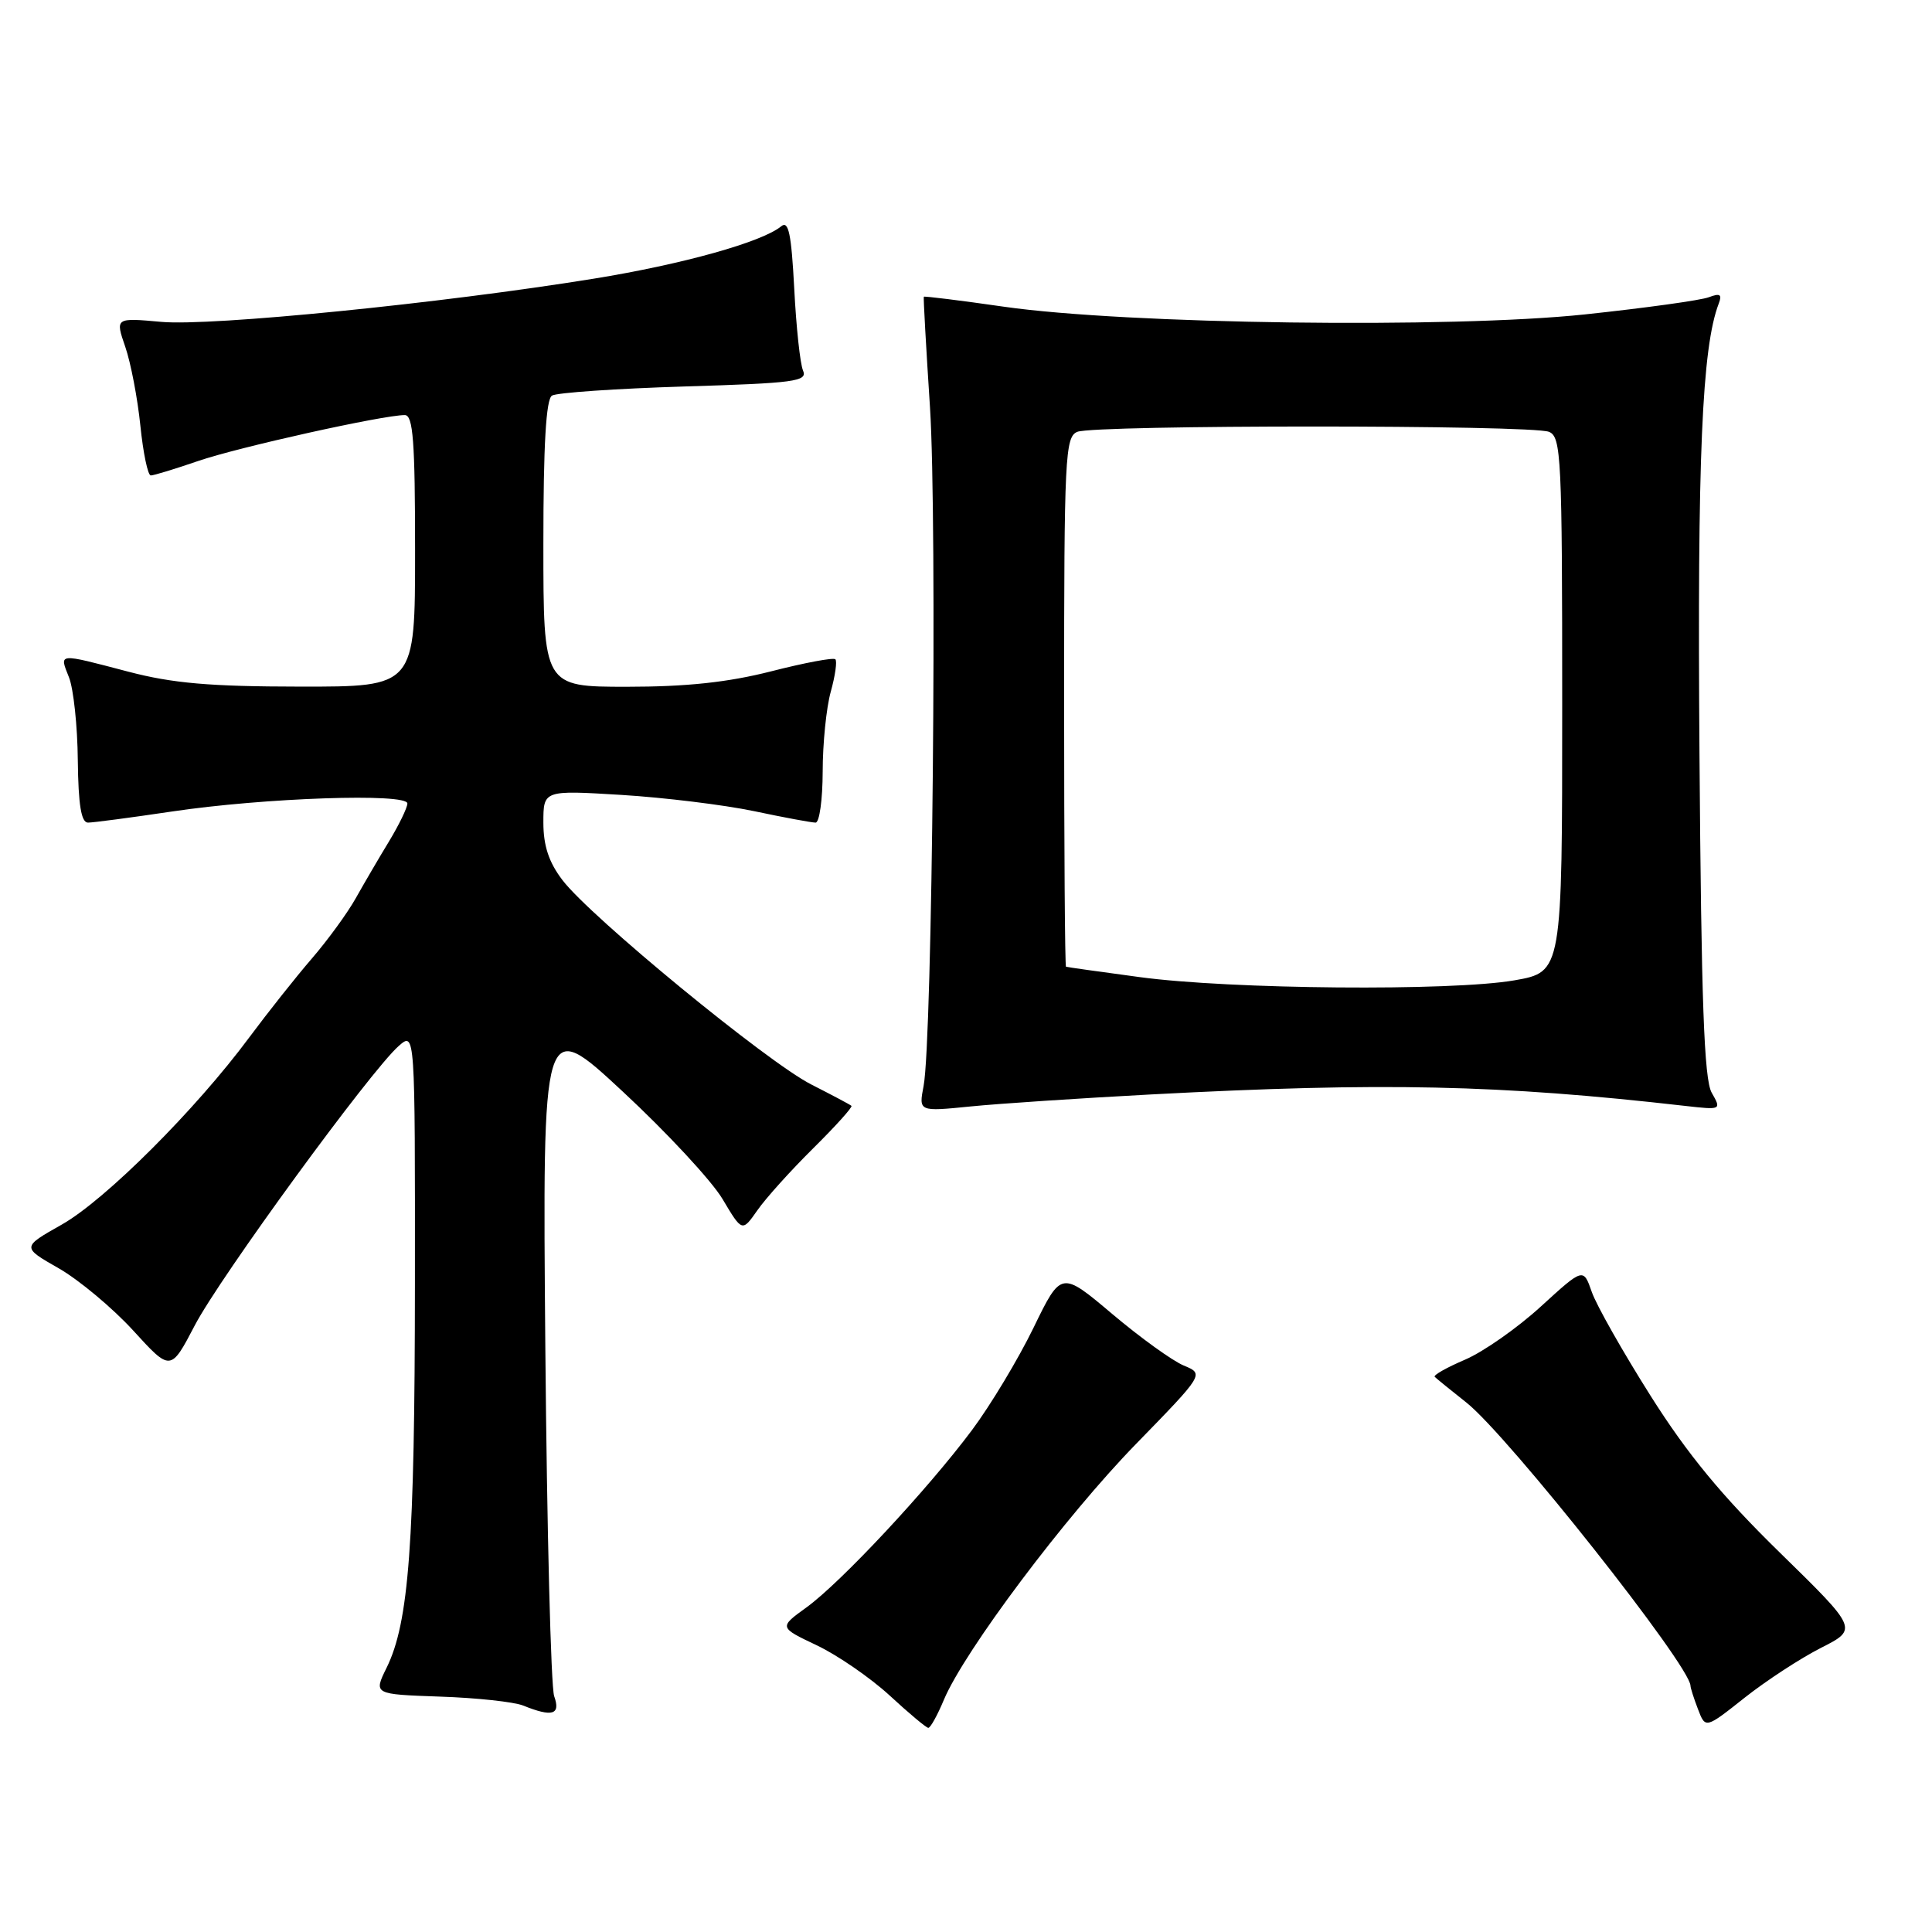 <?xml version="1.0" encoding="UTF-8" standalone="no"?>
<!DOCTYPE svg PUBLIC "-//W3C//DTD SVG 1.1//EN" "http://www.w3.org/Graphics/SVG/1.1/DTD/svg11.dtd" >
<svg xmlns="http://www.w3.org/2000/svg" xmlns:xlink="http://www.w3.org/1999/xlink" version="1.1" viewBox="0 0 256 256">
 <g >
 <path fill="currentColor"
d=" M 125.07 225.23 C 127.80 218.74 141.14 200.96 150.53 191.33 C 159.56 182.06 159.56 182.06 156.85 180.94 C 155.36 180.32 151.10 177.25 147.38 174.11 C 140.61 168.40 140.61 168.40 136.94 175.95 C 134.92 180.10 131.25 186.20 128.79 189.50 C 122.90 197.38 111.44 209.67 106.86 212.99 C 103.21 215.63 103.21 215.63 108.22 218.01 C 110.98 219.32 115.32 222.31 117.87 224.65 C 120.41 227.00 122.72 228.93 123.00 228.95 C 123.28 228.97 124.21 227.29 125.07 225.23 Z  M 241.29 218.35 C 246.20 215.86 246.20 215.86 235.79 205.68 C 228.16 198.22 223.59 192.68 218.71 184.95 C 215.04 179.14 211.53 172.95 210.92 171.19 C 209.80 167.98 209.80 167.98 204.17 173.12 C 201.08 175.95 196.56 179.12 194.13 180.16 C 191.70 181.20 189.89 182.22 190.11 182.44 C 190.32 182.65 192.21 184.19 194.31 185.85 C 199.86 190.26 224.00 220.77 224.00 223.38 C 224.00 223.65 224.44 225.04 224.99 226.47 C 225.98 229.07 225.98 229.07 231.18 224.95 C 234.04 222.69 238.59 219.72 241.29 218.35 Z  M 73.43 224.75 C 73.00 223.51 72.47 202.76 72.26 178.63 C 71.88 134.75 71.88 134.75 82.51 144.63 C 88.36 150.06 94.31 156.47 95.74 158.88 C 98.34 163.25 98.34 163.25 100.35 160.38 C 101.45 158.79 104.78 155.10 107.75 152.16 C 110.72 149.22 113.00 146.69 112.82 146.53 C 112.65 146.37 110.25 145.10 107.50 143.70 C 101.70 140.76 78.24 121.50 74.53 116.62 C 72.73 114.27 72.00 112.07 72.00 109.00 C 72.00 104.70 72.00 104.70 82.34 105.33 C 88.03 105.68 95.94 106.65 99.91 107.48 C 103.88 108.32 107.55 109.00 108.07 109.00 C 108.58 109.00 109.00 105.96 109.01 102.25 C 109.01 98.54 109.49 93.77 110.08 91.66 C 110.67 89.54 110.94 87.61 110.69 87.36 C 110.44 87.10 106.62 87.82 102.20 88.95 C 96.48 90.41 90.98 91.00 83.08 91.00 C 72.00 91.00 72.00 91.00 72.00 72.06 C 72.00 58.99 72.35 52.90 73.14 52.42 C 73.76 52.03 81.66 51.49 90.69 51.21 C 105.28 50.77 107.03 50.54 106.41 49.11 C 106.02 48.22 105.50 43.33 105.24 38.23 C 104.86 31.01 104.49 29.18 103.52 29.98 C 101.00 32.07 90.46 35.02 78.65 36.93 C 58.45 40.20 27.96 43.25 21.38 42.65 C 15.27 42.10 15.27 42.10 16.60 45.96 C 17.33 48.08 18.23 52.78 18.60 56.41 C 18.97 60.03 19.59 63.00 19.98 63.00 C 20.37 63.00 23.19 62.14 26.24 61.09 C 31.52 59.27 50.74 55.00 53.64 55.00 C 54.74 55.00 55.00 58.49 55.00 73.00 C 55.00 91.00 55.00 91.00 39.75 90.98 C 27.84 90.97 22.86 90.54 17.00 89.00 C 7.54 86.52 7.85 86.49 9.14 89.75 C 9.74 91.26 10.27 96.21 10.31 100.75 C 10.38 106.66 10.76 109.00 11.66 109.00 C 12.35 109.00 17.33 108.34 22.71 107.54 C 35.00 105.70 54.01 105.06 53.98 106.47 C 53.97 107.04 52.87 109.30 51.54 111.50 C 50.20 113.70 48.23 117.08 47.15 119.00 C 46.08 120.92 43.46 124.53 41.33 127.00 C 39.20 129.47 35.47 134.18 33.03 137.46 C 25.94 147.03 13.94 159.01 8.19 162.26 C 2.88 165.26 2.88 165.26 7.77 168.05 C 10.46 169.59 14.90 173.30 17.64 176.29 C 22.61 181.74 22.61 181.74 25.81 175.62 C 29.17 169.19 49.12 141.86 52.83 138.60 C 55.00 136.69 55.00 136.69 54.98 170.10 C 54.96 204.56 54.19 214.98 51.22 221.00 C 49.50 224.50 49.50 224.50 58.31 224.81 C 63.16 224.97 68.11 225.51 69.31 225.99 C 73.20 227.56 74.31 227.22 73.43 224.75 Z  M 152.50 145.02 C 183.27 143.39 198.59 143.72 223.31 146.54 C 228.09 147.08 228.11 147.07 226.81 144.79 C 225.80 143.03 225.43 132.69 225.19 100.00 C 224.89 60.62 225.52 46.03 227.74 40.23 C 228.21 39.01 227.92 38.82 226.44 39.38 C 225.39 39.79 218.00 40.81 210.02 41.66 C 192.30 43.54 149.27 42.97 133.02 40.64 C 127.25 39.81 122.48 39.22 122.41 39.32 C 122.34 39.42 122.71 46.02 123.23 54.00 C 124.19 68.95 123.55 137.86 122.38 143.90 C 121.73 147.30 121.73 147.30 128.61 146.61 C 132.40 146.23 143.15 145.52 152.50 145.02 Z  M 151.00 129.47 C 145.78 128.77 141.39 128.15 141.25 128.10 C 141.11 128.04 141.00 112.24 141.00 92.97 C 141.00 60.55 141.13 57.88 142.75 57.22 C 145.03 56.28 202.97 56.28 205.25 57.22 C 206.87 57.88 207.00 60.56 207.00 93.37 C 207.00 128.79 207.00 128.79 200.67 129.90 C 192.35 131.35 163.02 131.10 151.00 129.47 Z "/>
</g>
</svg>